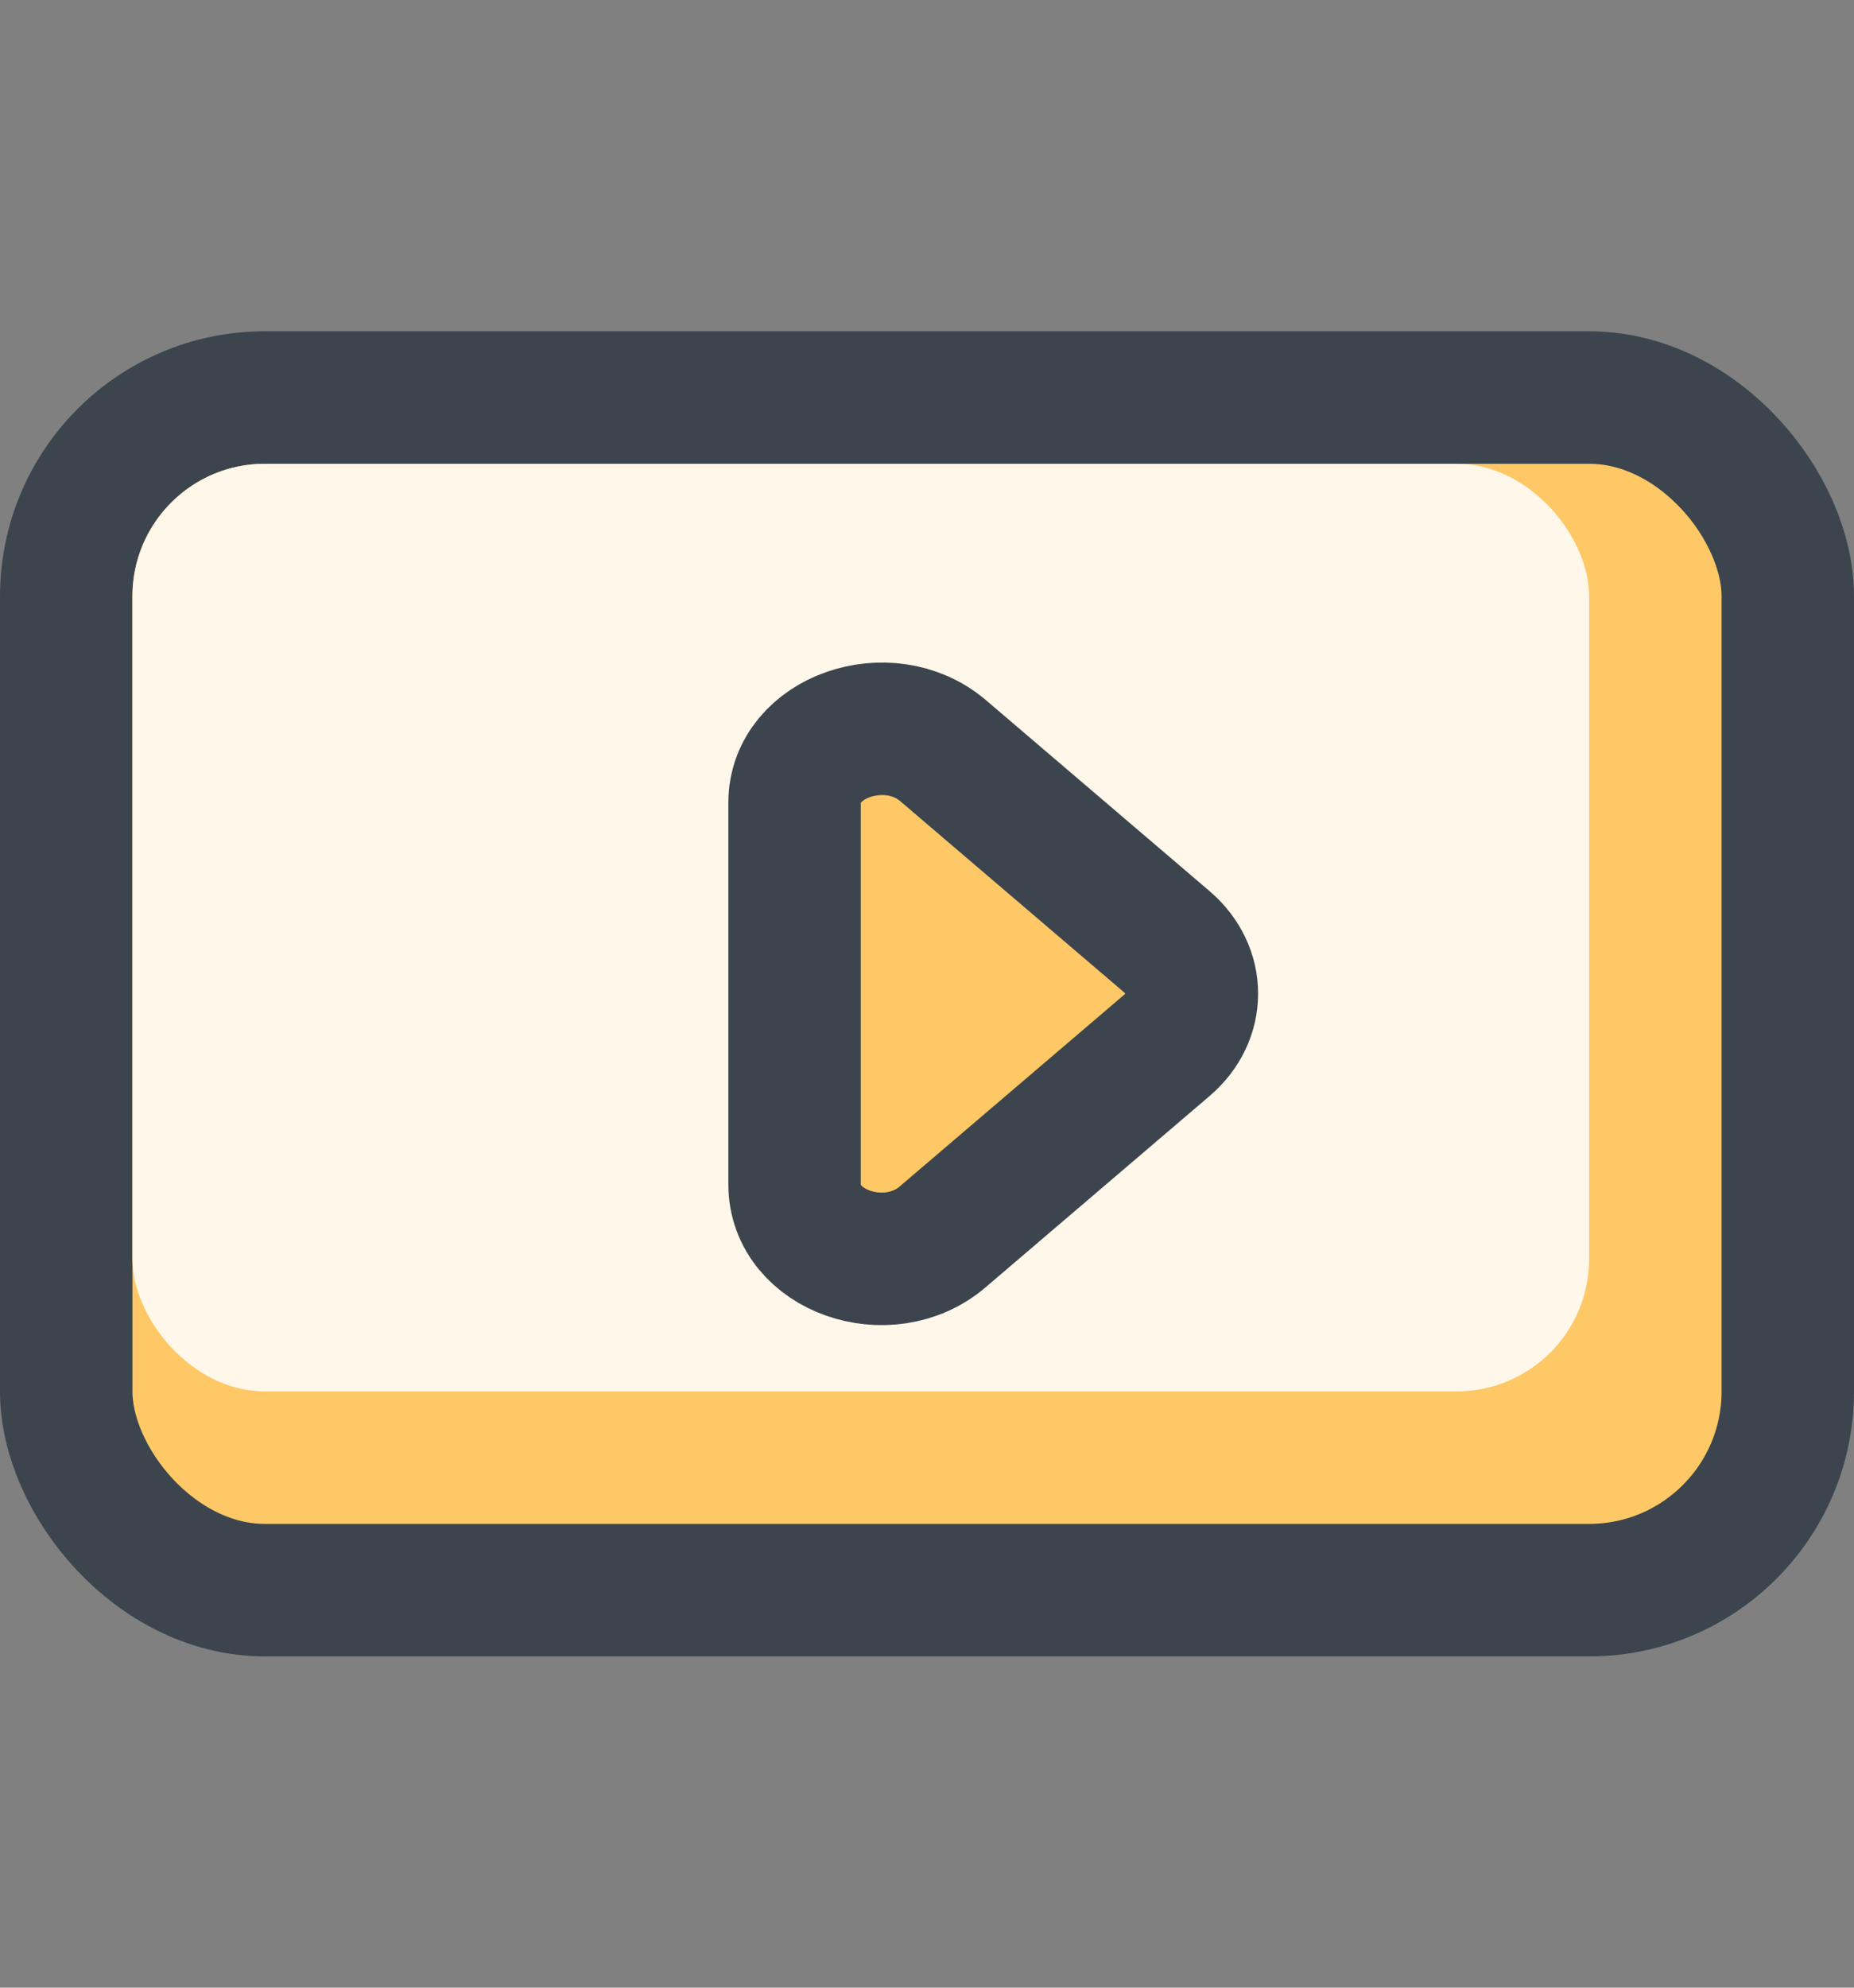 <svg width="14" height="15" viewBox="0 0 14 15" fill="none" xmlns="http://www.w3.org/2000/svg">
<rect x="0" y="0" width="14" height="15" fill="#808080" stroke="none"/>
<rect x="0.5" y="3" width="13" height="9" rx="1.5" fill="#FFC866" stroke="#3C454D"/>
<rect x="1" y="3.5" width="11" height="7" rx="1" fill="#FFF7E9"/>
<path d="M7.117 9.335L8.809 7.891C9.064 7.674 9.064 7.323 8.809 7.105L7.117 5.661C6.705 5.316 6 5.561 6 6.057V8.939C6 9.441 6.705 9.686 7.117 9.335Z" fill="#FFC866" stroke="#3C454D"/>
</svg>
